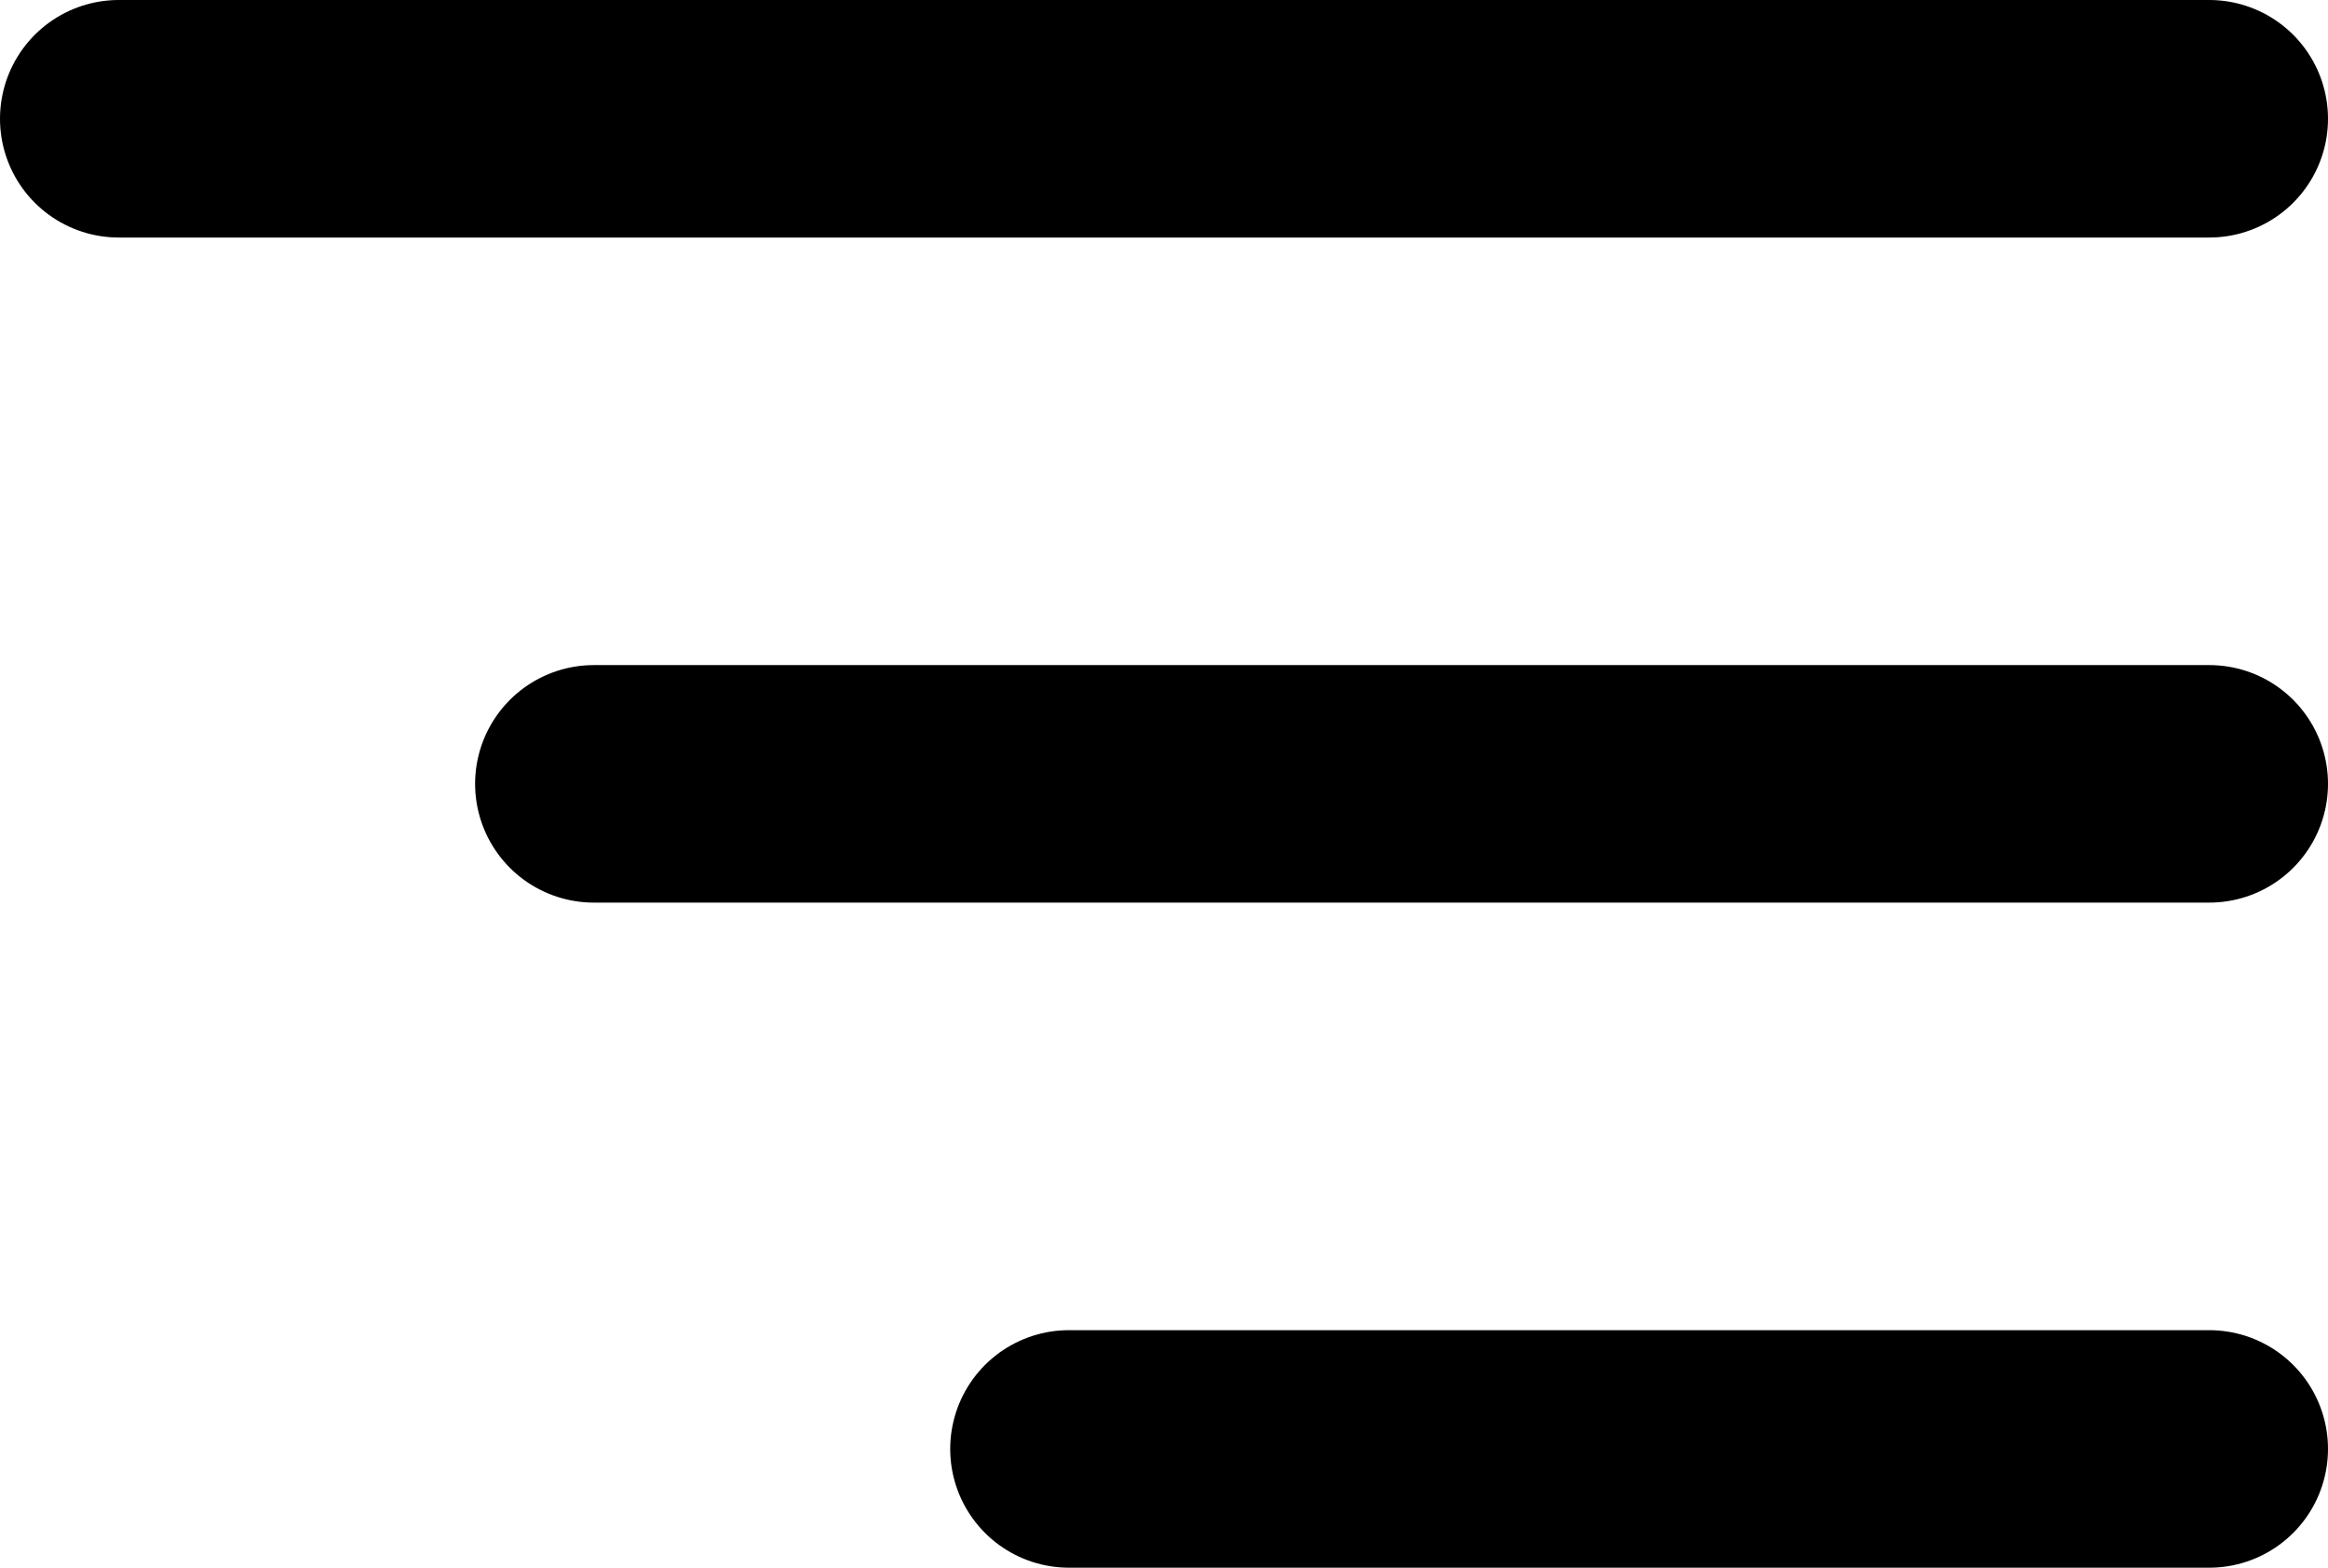 <svg xmlns="http://www.w3.org/2000/svg" width="24.5" height="16.5" viewBox="0 0 24.5 16.5">
  <g id="Group_58" data-name="Group 58" transform="translate(1.25 0.917)">
    <line id="Line_3" data-name="Line 3" x1="22" transform="translate(0 0.333)" fill="none" stroke="#000" stroke-linecap="round" stroke-width="2.5"/>
    <line id="Line_4" data-name="Line 4" x1="17" transform="translate(5 7.333)" fill="none" stroke="#000" stroke-linecap="round" stroke-width="2.5"/>
    <line id="Line_5" data-name="Line 5" x1="12" transform="translate(10 14.333)" fill="none" stroke="#000" stroke-linecap="round" stroke-width="2.5"/>
  </g>
</svg>
